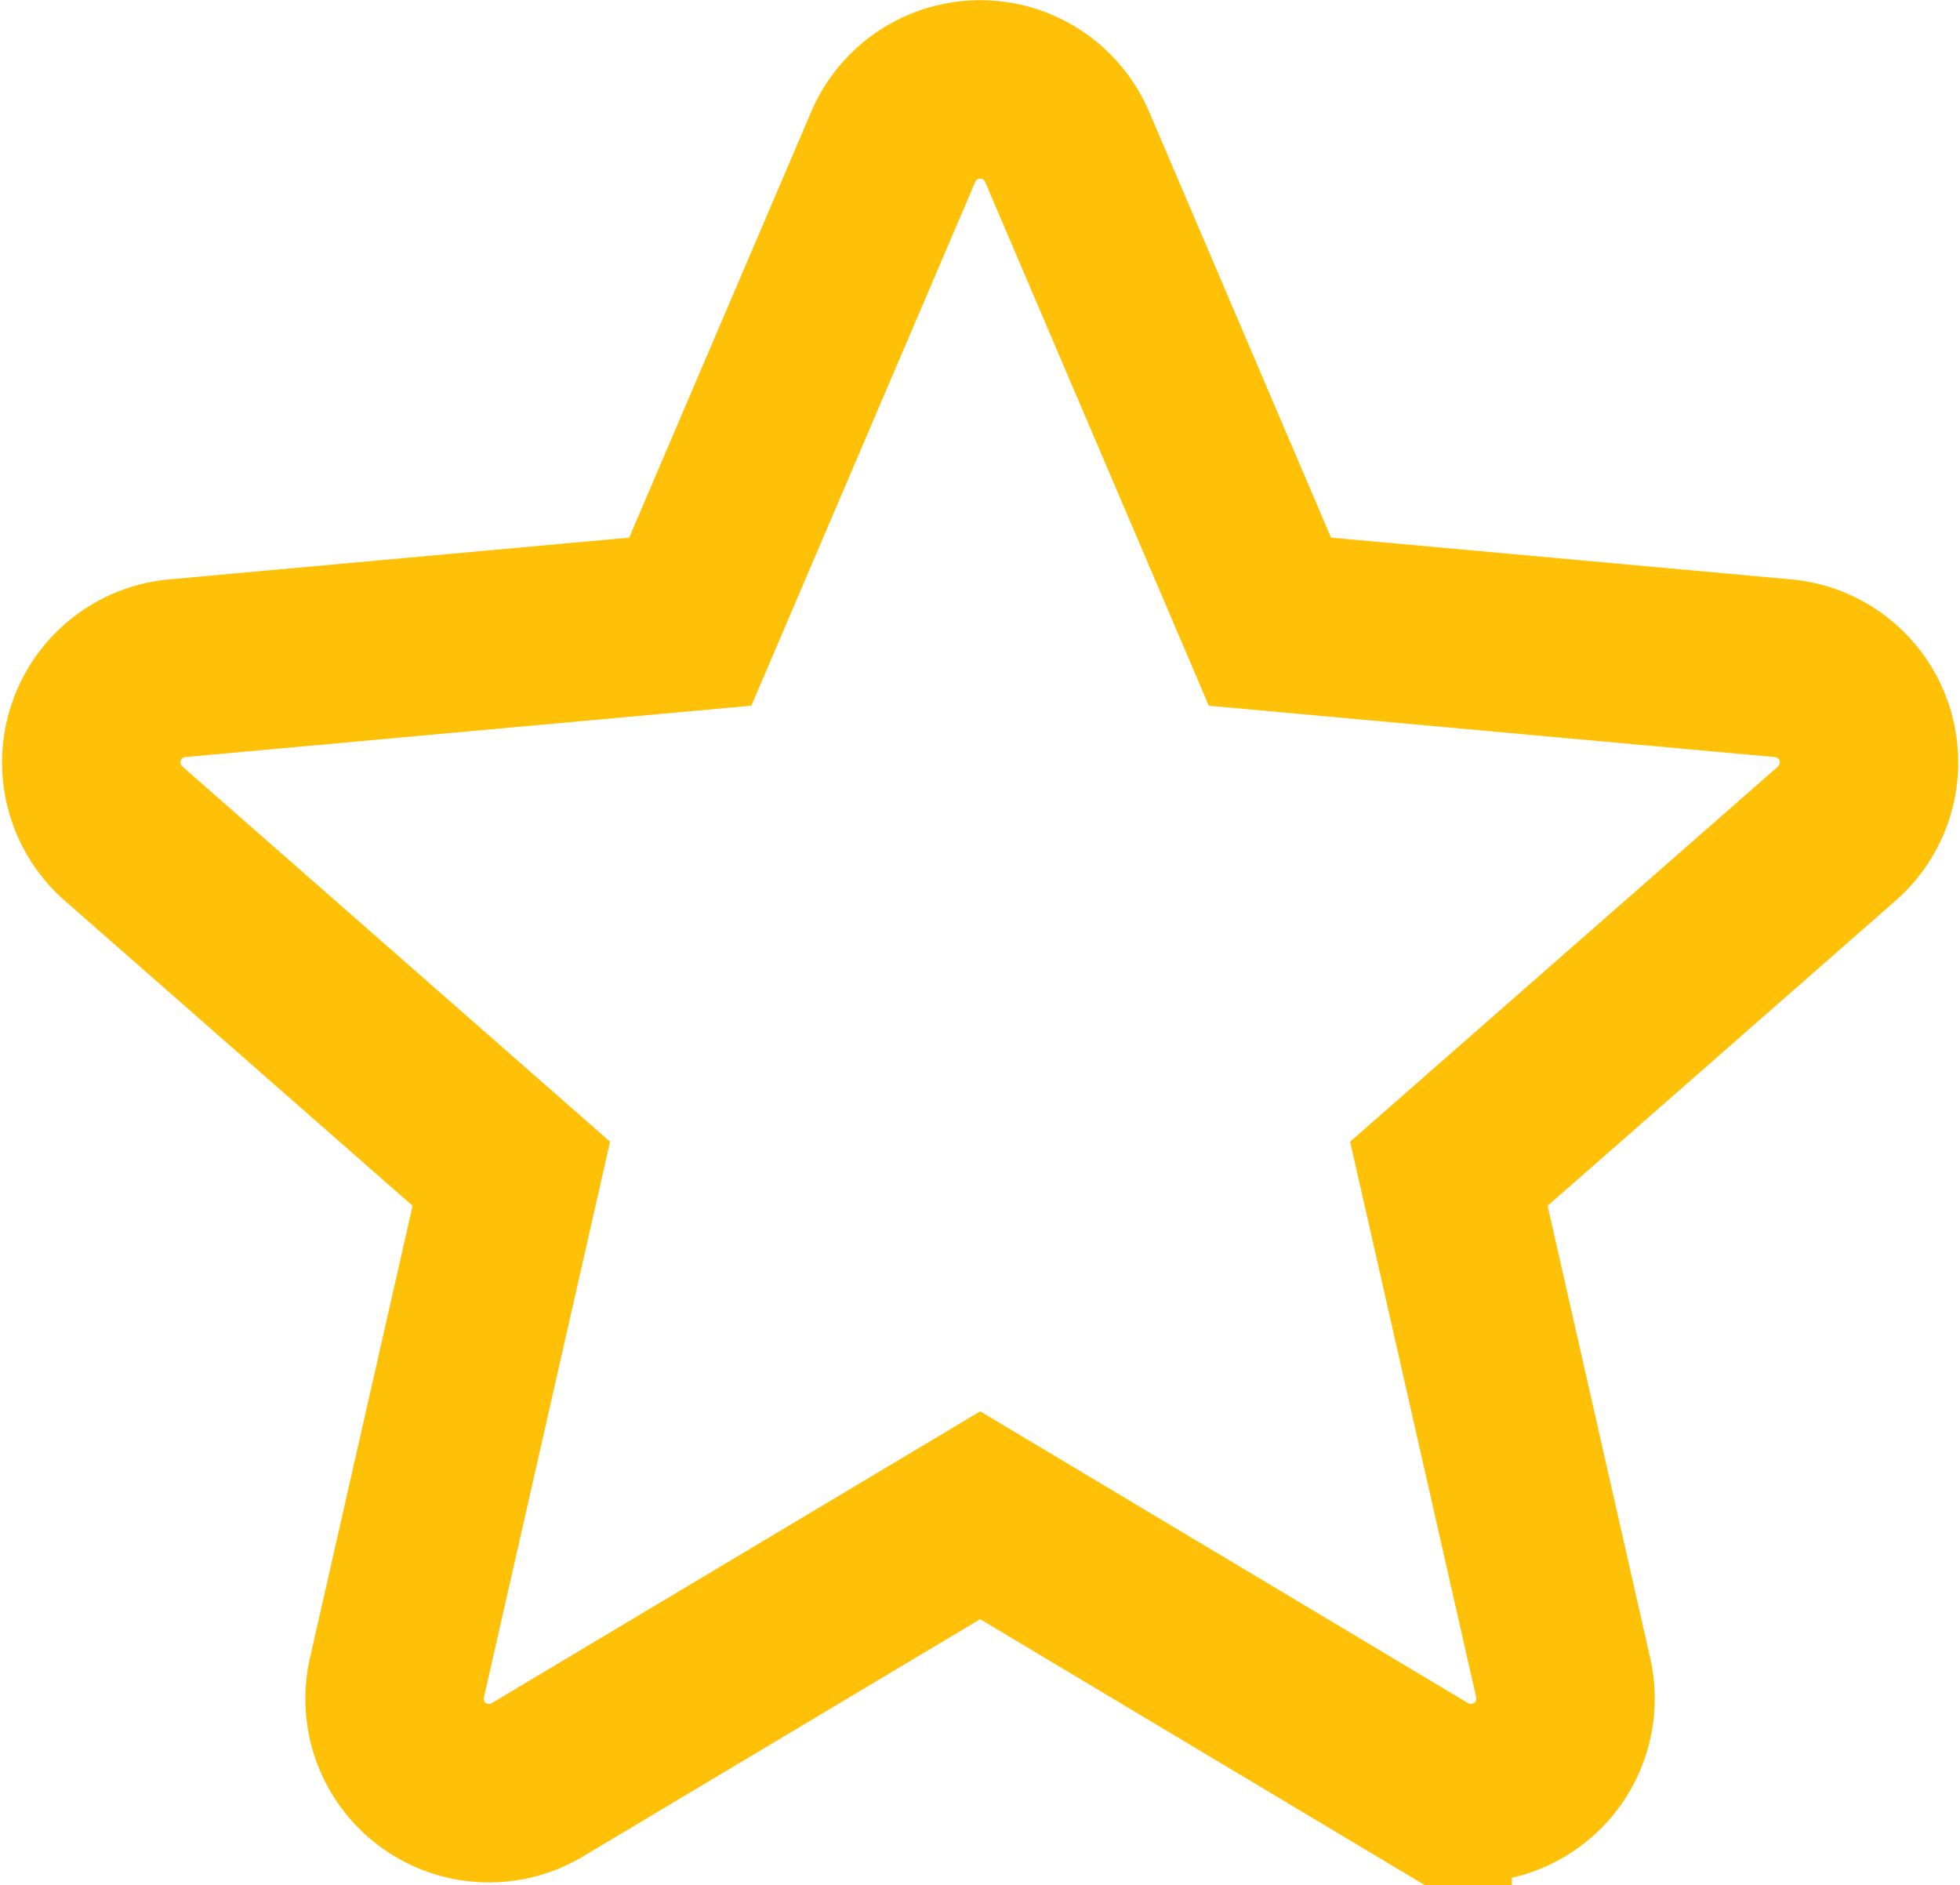 <svg xmlns="http://www.w3.org/2000/svg" width="10.986" height="10.566" viewBox="0 0 10.986 10.566">
  <path id="star_1_" data-name="star (1)" d="M9.939,4.1a.529.529,0,0,0-.456-.364L6.607,3.475,5.47.813a.53.53,0,0,0-.974,0L3.358,3.475.482,3.736a.53.53,0,0,0-.3.927L2.355,6.569,1.714,9.393a.529.529,0,0,0,.788.572L4.983,8.483l2.48,1.483a.53.53,0,0,0,.788-.572L7.61,6.569,9.784,4.663A.53.53,0,0,0,9.939,4.1Zm0,0" transform="translate(0.511 0.009)" fill="none" stroke="#ffc107" stroke-width="1"/>
</svg>
